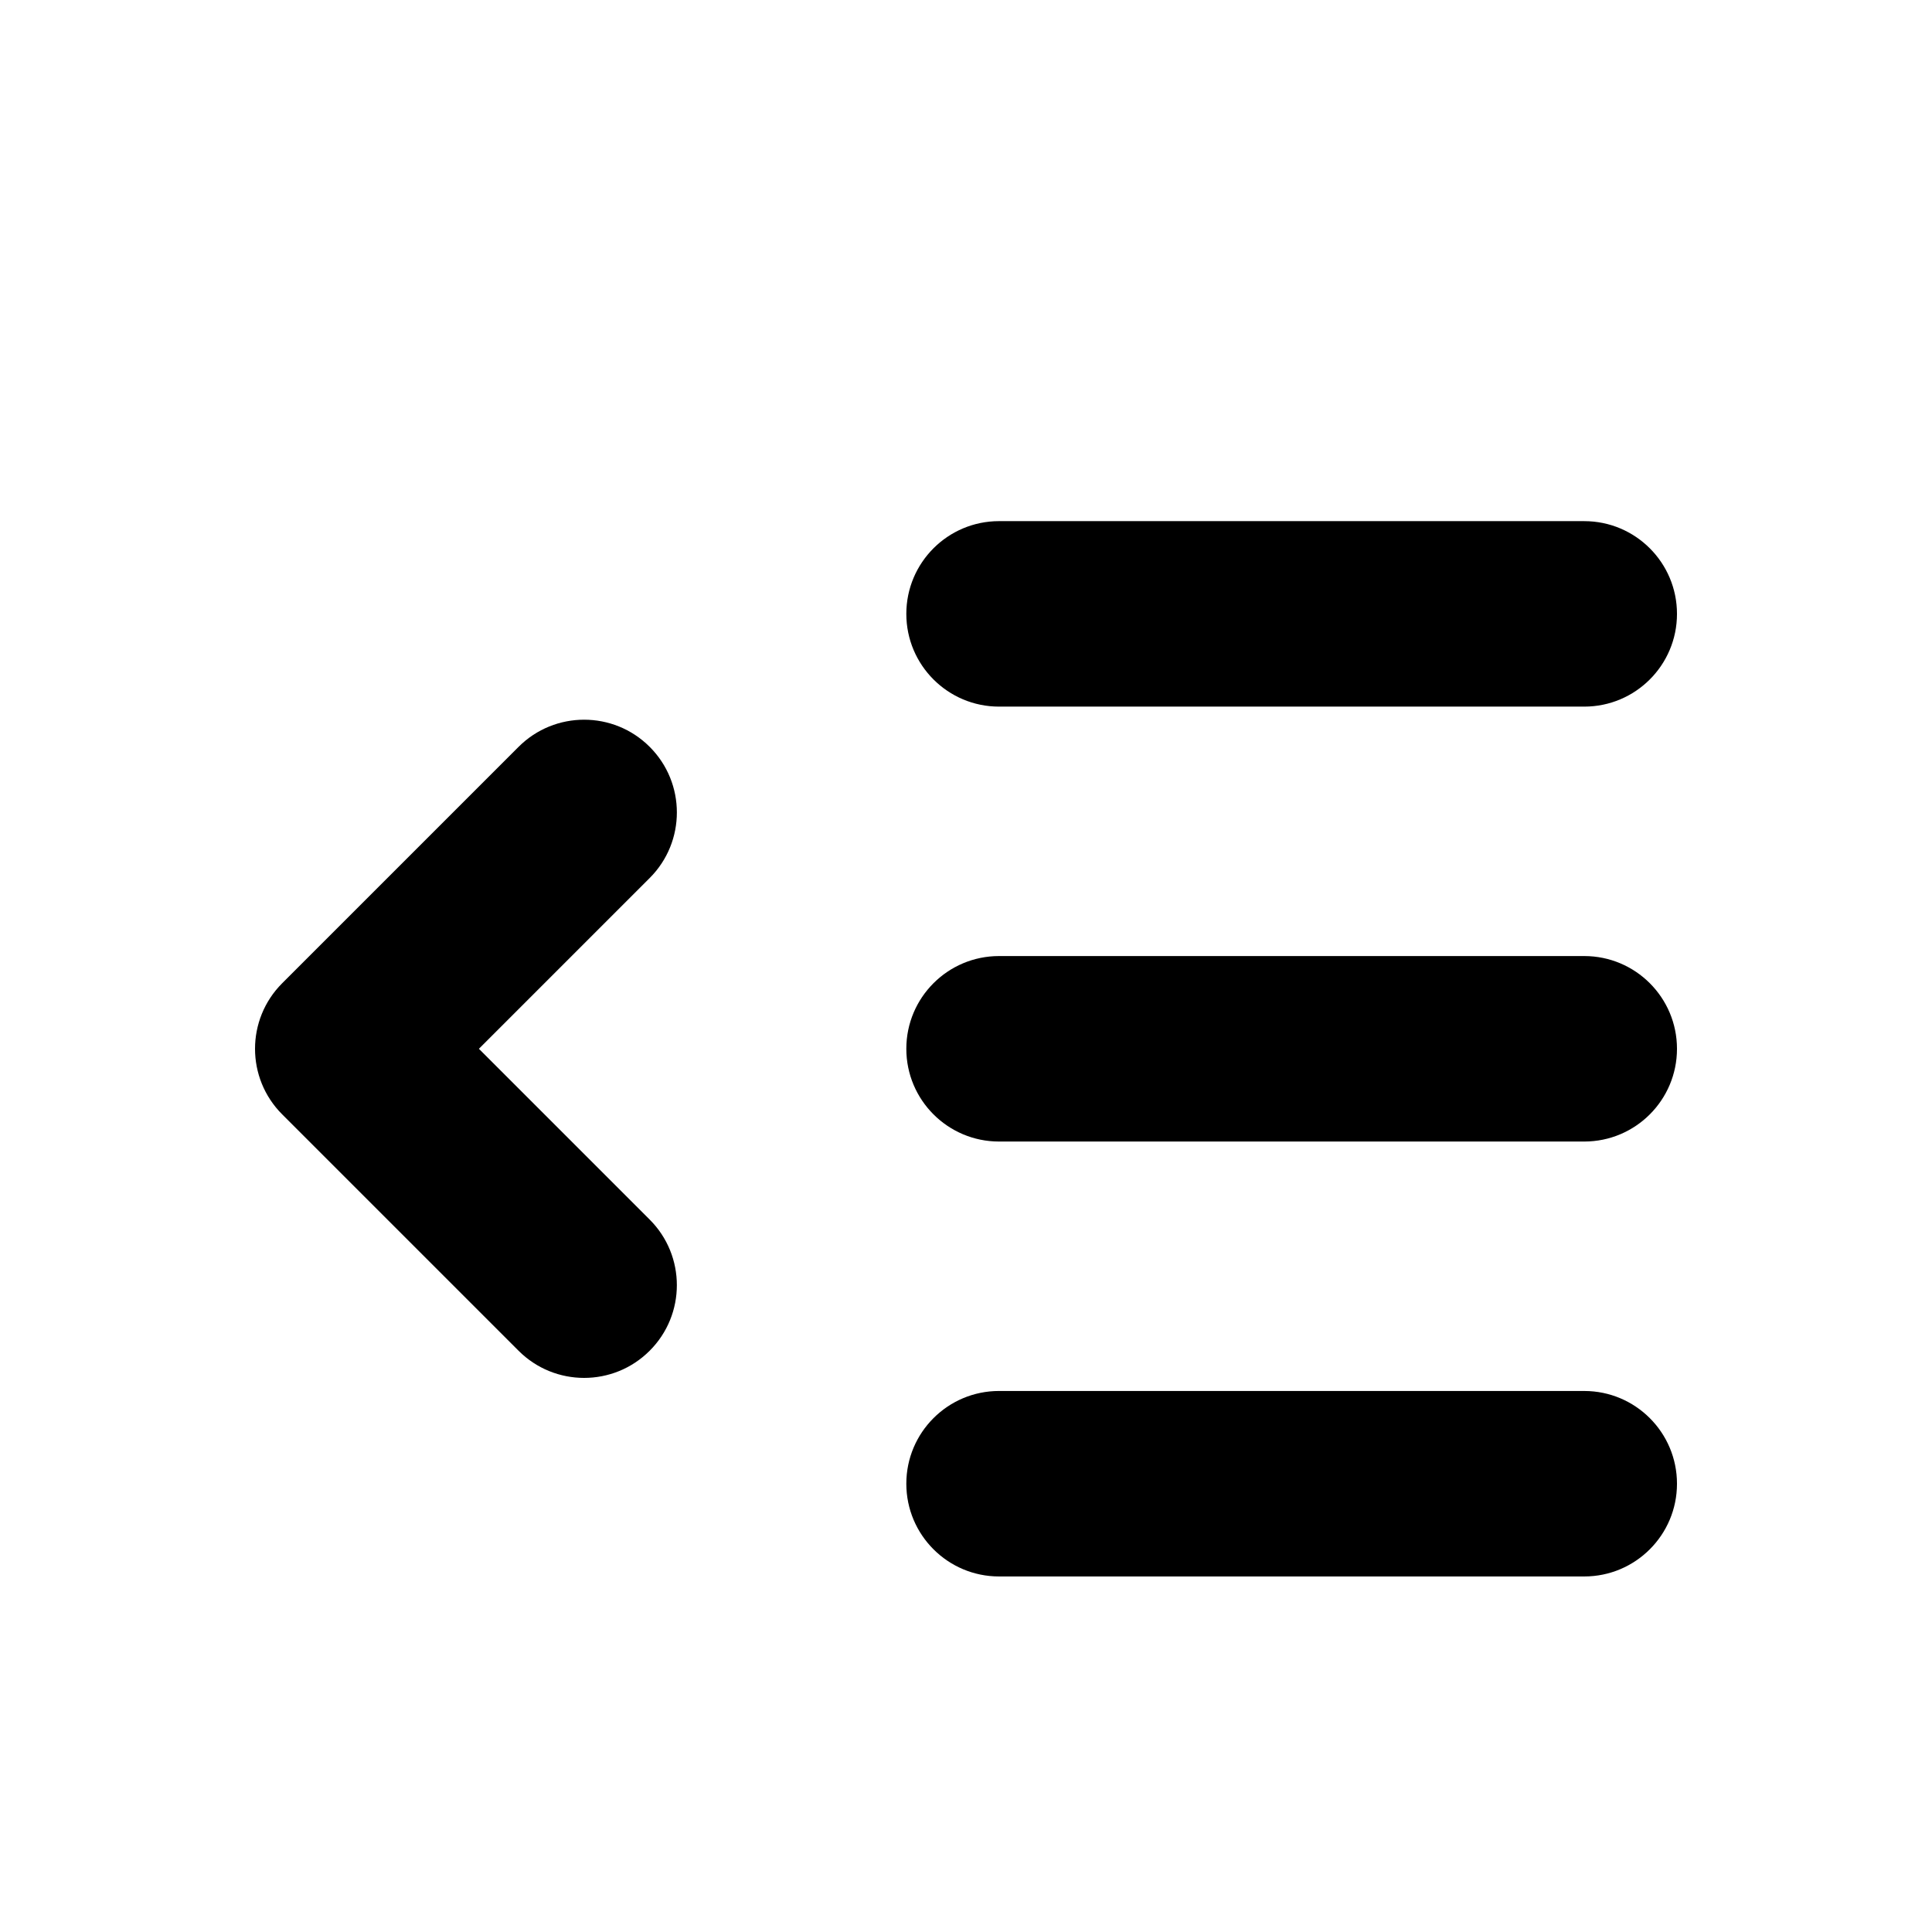 <?xml version="1.0" encoding="UTF-8"?>
<svg width="700pt" height="700pt" version="1.1" viewBox="0 0 700 700" xmlns="http://www.w3.org/2000/svg" xmlns:xlink="http://www.w3.org/1999/xlink">
 <g transform="translate(0, 100)">
  <path d="m574 471.18h-212.02c-18.555 0-33.602-15.047-33.602-33.602 0-18.555 15.047-33.602 33.602-33.602l212.02 0.004c18.555 0 33.602 15.047 33.602 33.602 0 18.551-15.047 33.598-33.602 33.598z"/>
  <path d="m574 156.02h-212.02c-18.555 0-33.602-15.047-33.602-33.602 0-18.555 15.047-33.602 33.602-33.602l212.02 0.004c18.555 0 33.602 15.047 33.602 33.602 0 18.551-15.047 33.598-33.602 33.598z"/>
  <path d="m574 313.6h-212.02c-18.555 0-33.602-15.047-33.602-33.602s15.047-33.602 33.602-33.602h212.02c18.555 0 33.602 15.047 33.602 33.602s-15.047 33.602-33.602 33.602z"/>
  <path d="m211.64 399.24c-8.598 0-17.199-3.281-23.754-9.84l-85.641-85.641c-13.125-13.121-13.125-34.395 0-47.516l85.641-85.641c13.113-13.121 34.402-13.121 47.512 0 13.125 13.121 13.125 34.395 0 47.516l-61.883 61.879 61.879 61.879c13.125 13.121 13.125 34.395 0 47.516-6.555 6.566-15.156 9.848-23.754 9.848z"/>
 </g>
</svg>
